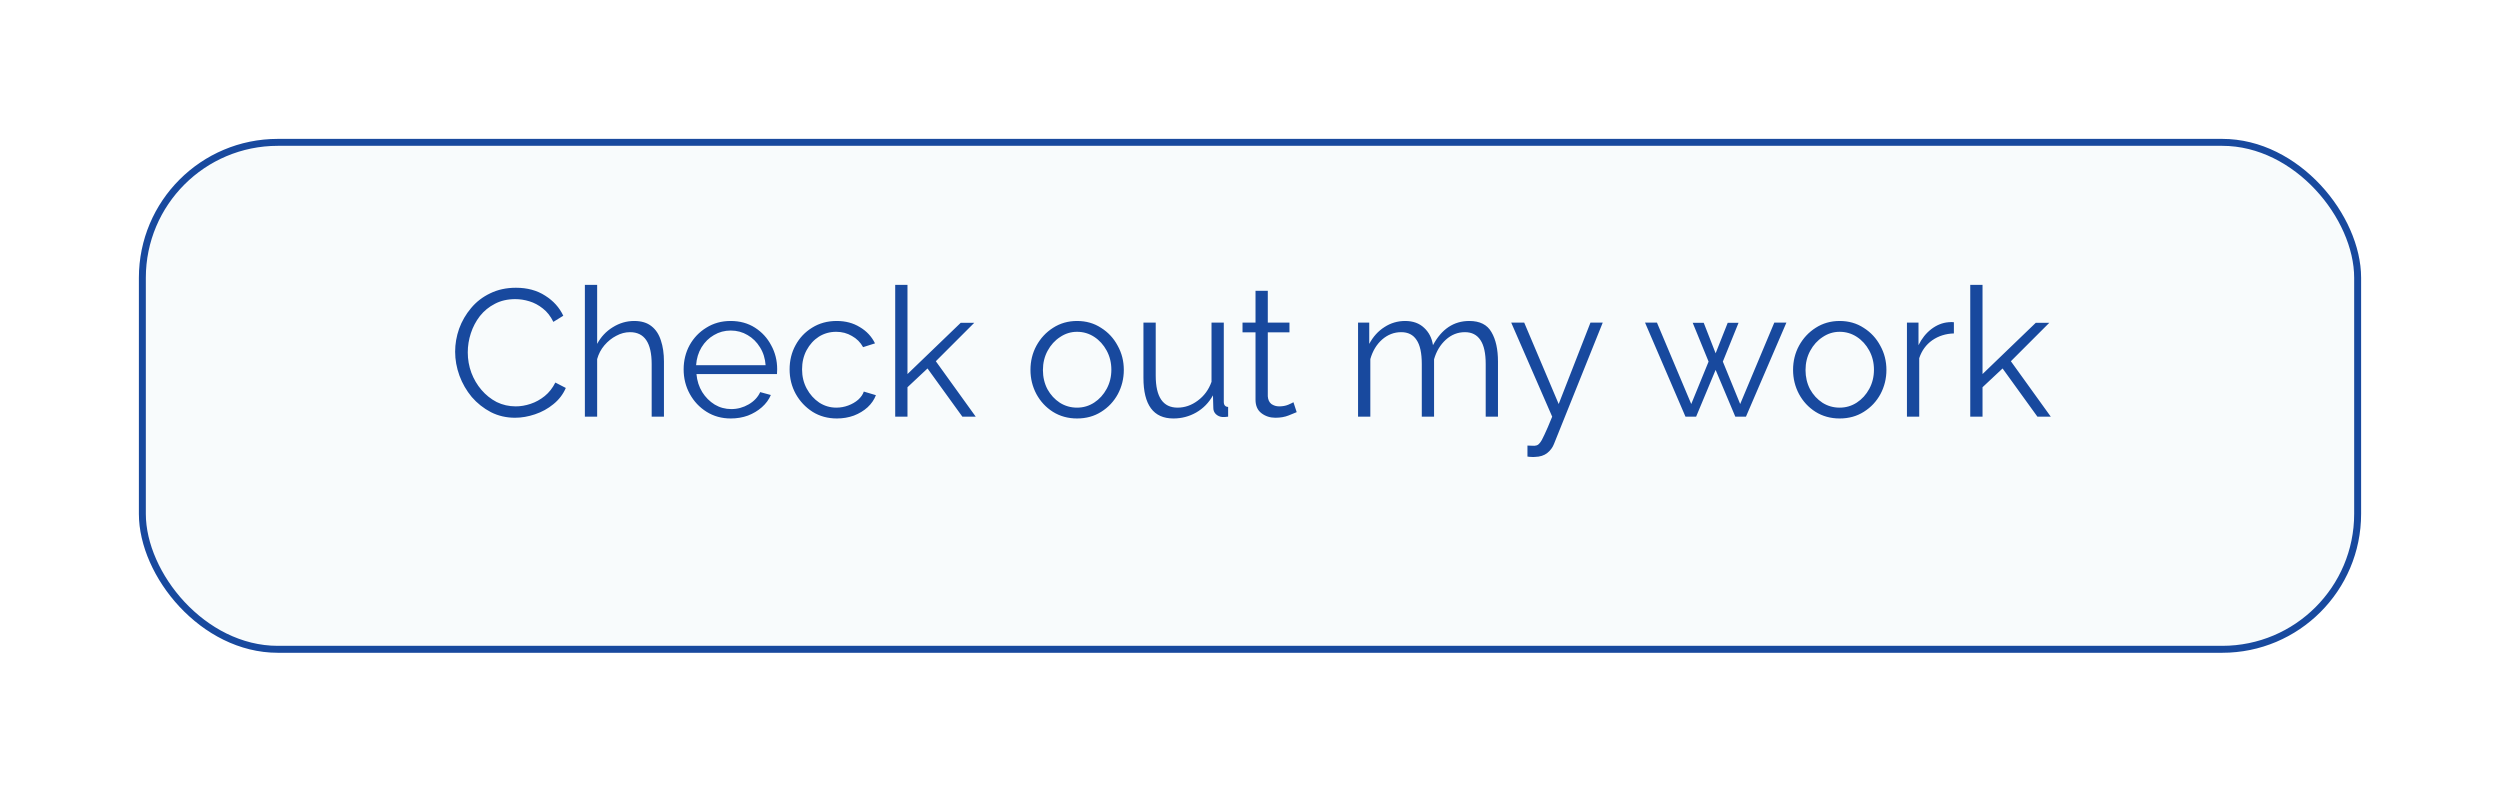 <svg width="360" height="114" viewBox="0 0 360 114" fill="none" xmlns="http://www.w3.org/2000/svg">
<g filter="url(#filter0_d)">
<rect x="20" y="15" width="320" height="74" rx="20" fill="#F8FBFC"/>
<rect x="20.5" y="15.5" width="319" height="73" rx="19.5" stroke="#18499E"/>
</g>
<path d="M65.539 50.64C65.539 49.531 65.73 48.43 66.111 47.338C66.51 46.246 67.082 45.258 67.827 44.374C68.573 43.473 69.491 42.762 70.583 42.242C71.675 41.705 72.915 41.436 74.301 41.436C75.931 41.436 77.335 41.817 78.513 42.58C79.692 43.325 80.559 44.287 81.113 45.466L79.683 46.35C79.285 45.535 78.782 44.894 78.175 44.426C77.569 43.941 76.919 43.594 76.225 43.386C75.549 43.178 74.873 43.074 74.197 43.074C73.088 43.074 72.109 43.299 71.259 43.75C70.41 44.183 69.691 44.773 69.101 45.518C68.529 46.263 68.096 47.087 67.801 47.988C67.507 48.889 67.359 49.808 67.359 50.744C67.359 51.767 67.533 52.746 67.879 53.682C68.226 54.601 68.711 55.424 69.335 56.152C69.959 56.88 70.687 57.461 71.519 57.894C72.369 58.31 73.287 58.518 74.275 58.518C74.969 58.518 75.679 58.397 76.407 58.154C77.135 57.911 77.811 57.539 78.435 57.036C79.059 56.533 79.571 55.883 79.969 55.086L81.477 55.866C81.079 56.785 80.481 57.565 79.683 58.206C78.903 58.847 78.019 59.333 77.031 59.662C76.061 59.991 75.107 60.156 74.171 60.156C72.906 60.156 71.745 59.887 70.687 59.35C69.63 58.795 68.711 58.067 67.931 57.166C67.169 56.247 66.579 55.225 66.163 54.098C65.747 52.954 65.539 51.801 65.539 50.64ZM95.609 60H93.841V52.434C93.841 49.366 92.802 47.832 90.722 47.832C90.046 47.832 89.387 48.005 88.746 48.352C88.104 48.681 87.532 49.141 87.029 49.73C86.544 50.302 86.198 50.961 85.99 51.706V60H84.222V41.02H85.99V49.522C86.527 48.517 87.272 47.719 88.225 47.13C89.196 46.523 90.228 46.22 91.32 46.22C92.359 46.22 93.192 46.471 93.816 46.974C94.439 47.459 94.89 48.144 95.168 49.028C95.462 49.895 95.609 50.909 95.609 52.07V60ZM105.23 60.26C103.93 60.26 102.768 59.939 101.746 59.298C100.723 58.657 99.917 57.799 99.328 56.724C98.738 55.649 98.444 54.471 98.444 53.188C98.444 51.923 98.73 50.761 99.302 49.704C99.891 48.647 100.697 47.806 101.72 47.182C102.742 46.541 103.904 46.22 105.204 46.22C106.538 46.22 107.708 46.541 108.714 47.182C109.719 47.823 110.499 48.673 111.054 49.73C111.626 50.77 111.912 51.914 111.912 53.162C111.912 53.439 111.903 53.673 111.886 53.864H100.29C100.376 54.835 100.654 55.701 101.122 56.464C101.59 57.209 102.188 57.807 102.916 58.258C103.644 58.691 104.441 58.908 105.308 58.908C106.192 58.908 107.024 58.683 107.804 58.232C108.584 57.781 109.138 57.192 109.468 56.464L111.002 56.88C110.724 57.539 110.291 58.128 109.702 58.648C109.13 59.151 108.462 59.549 107.7 59.844C106.937 60.121 106.114 60.26 105.23 60.26ZM100.238 52.59H110.248C110.178 51.619 109.91 50.761 109.442 50.016C108.974 49.253 108.376 48.664 107.648 48.248C106.92 47.815 106.114 47.598 105.23 47.598C104.346 47.598 103.54 47.815 102.812 48.248C102.084 48.664 101.486 49.253 101.018 50.016C100.567 50.761 100.307 51.619 100.238 52.59ZM120.515 60.26C119.198 60.26 118.028 59.939 117.005 59.298C115.983 58.639 115.177 57.781 114.587 56.724C113.998 55.649 113.703 54.471 113.703 53.188C113.703 51.905 113.989 50.744 114.561 49.704C115.133 48.647 115.931 47.806 116.953 47.182C117.976 46.541 119.155 46.22 120.489 46.22C121.755 46.22 122.864 46.515 123.817 47.104C124.788 47.676 125.516 48.456 126.001 49.444L124.285 49.99C123.904 49.297 123.367 48.759 122.673 48.378C121.997 47.979 121.243 47.78 120.411 47.78C119.493 47.78 118.661 48.014 117.915 48.482C117.187 48.95 116.598 49.6 116.147 50.432C115.714 51.247 115.497 52.165 115.497 53.188C115.497 54.211 115.723 55.138 116.173 55.97C116.624 56.802 117.222 57.469 117.967 57.972C118.713 58.457 119.536 58.7 120.437 58.7C121.027 58.7 121.599 58.596 122.153 58.388C122.708 58.18 123.185 57.903 123.583 57.556C123.982 57.192 124.251 56.802 124.389 56.386L126.131 56.906C125.889 57.547 125.49 58.128 124.935 58.648C124.381 59.151 123.722 59.549 122.959 59.844C122.197 60.121 121.382 60.26 120.515 60.26ZM138.581 60L133.563 53.058L130.677 55.762V60H128.909V41.02H130.677V53.864L138.347 46.48H140.297L134.759 52.018L140.505 60H138.581ZM155.095 60.26C153.795 60.26 152.634 59.939 151.611 59.298C150.606 58.657 149.817 57.807 149.245 56.75C148.673 55.675 148.387 54.514 148.387 53.266C148.387 52.001 148.673 50.839 149.245 49.782C149.834 48.707 150.632 47.849 151.637 47.208C152.66 46.549 153.812 46.22 155.095 46.22C156.395 46.22 157.548 46.549 158.553 47.208C159.576 47.849 160.373 48.707 160.945 49.782C161.534 50.839 161.829 52.001 161.829 53.266C161.829 54.514 161.543 55.675 160.971 56.75C160.399 57.807 159.602 58.657 158.579 59.298C157.574 59.939 156.412 60.26 155.095 60.26ZM150.181 53.292C150.181 54.297 150.398 55.216 150.831 56.048C151.282 56.863 151.88 57.513 152.625 57.998C153.37 58.466 154.194 58.7 155.095 58.7C155.996 58.7 156.82 58.457 157.565 57.972C158.31 57.487 158.908 56.828 159.359 55.996C159.81 55.164 160.035 54.245 160.035 53.24C160.035 52.235 159.81 51.316 159.359 50.484C158.908 49.652 158.31 48.993 157.565 48.508C156.82 48.023 155.996 47.78 155.095 47.78C154.211 47.78 153.396 48.031 152.651 48.534C151.906 49.019 151.308 49.678 150.857 50.51C150.406 51.342 150.181 52.269 150.181 53.292ZM164.656 54.41V46.454H166.424V54.098C166.424 57.166 167.473 58.7 169.57 58.7C170.61 58.7 171.581 58.362 172.482 57.686C173.401 57.01 174.059 56.109 174.458 54.982V46.454H176.226V57.868C176.226 58.336 176.434 58.579 176.85 58.596V60C176.642 60.035 176.477 60.052 176.356 60.052C176.252 60.052 176.139 60.052 176.018 60.052C175.654 60.017 175.342 59.879 175.082 59.636C174.839 59.393 174.718 59.099 174.718 58.752L174.666 56.932C174.077 57.989 173.271 58.813 172.248 59.402C171.243 59.974 170.151 60.26 168.972 60.26C166.095 60.26 164.656 58.31 164.656 54.41ZM186.723 59.35C186.515 59.437 186.134 59.593 185.579 59.818C185.025 60.043 184.383 60.156 183.655 60.156C182.893 60.156 182.225 59.939 181.653 59.506C181.081 59.073 180.795 58.423 180.795 57.556V47.858H178.923V46.454H180.795V41.878H182.563V46.454H185.683V47.858H182.563V57.062C182.598 57.565 182.771 57.937 183.083 58.18C183.413 58.405 183.785 58.518 184.201 58.518C184.687 58.518 185.12 58.44 185.501 58.284C185.9 58.111 186.151 57.989 186.255 57.92L186.723 59.35ZM215.709 60H213.941V52.434C213.941 50.874 213.69 49.721 213.187 48.976C212.685 48.213 211.939 47.832 210.951 47.832C209.911 47.832 208.993 48.196 208.195 48.924C207.398 49.652 206.835 50.588 206.505 51.732V60H204.737V52.434C204.737 50.839 204.486 49.678 203.983 48.95C203.498 48.205 202.761 47.832 201.773 47.832C200.751 47.832 199.832 48.187 199.017 48.898C198.22 49.609 197.657 50.545 197.327 51.706V60H195.559V46.454H197.171V49.522C197.726 48.482 198.454 47.676 199.355 47.104C200.257 46.515 201.253 46.22 202.345 46.22C203.472 46.22 204.382 46.549 205.075 47.208C205.769 47.849 206.193 48.681 206.349 49.704C207.597 47.381 209.339 46.22 211.575 46.22C213.101 46.22 214.167 46.757 214.773 47.832C215.397 48.889 215.709 50.302 215.709 52.07V60ZM219.953 64.16C220.195 64.177 220.429 64.186 220.655 64.186C220.88 64.203 221.045 64.195 221.149 64.16C221.357 64.143 221.547 64.021 221.721 63.796C221.911 63.588 222.137 63.189 222.397 62.6C222.674 62.028 223.047 61.161 223.515 60L217.613 46.454H219.485L224.451 58.18L229.027 46.454H230.795L223.775 63.926C223.584 64.429 223.263 64.862 222.813 65.226C222.362 65.59 221.764 65.781 221.019 65.798C220.863 65.815 220.698 65.815 220.525 65.798C220.351 65.798 220.161 65.781 219.953 65.746V64.16ZM255.5 46.454H257.242L251.418 60H249.884L247.05 53.266L244.242 60H242.708L236.884 46.454H238.6L243.54 58.18L246.036 52.07L243.748 46.48H245.334L247.05 50.874L248.792 46.48H250.352L248.09 52.07L250.586 58.18L255.5 46.454ZM264.91 60.26C263.61 60.26 262.448 59.939 261.426 59.298C260.42 58.657 259.632 57.807 259.06 56.75C258.488 55.675 258.202 54.514 258.202 53.266C258.202 52.001 258.488 50.839 259.06 49.782C259.649 48.707 260.446 47.849 261.452 47.208C262.474 46.549 263.627 46.22 264.91 46.22C266.21 46.22 267.362 46.549 268.368 47.208C269.39 47.849 270.188 48.707 270.76 49.782C271.349 50.839 271.644 52.001 271.644 53.266C271.644 54.514 271.358 55.675 270.786 56.75C270.214 57.807 269.416 58.657 268.394 59.298C267.388 59.939 266.227 60.26 264.91 60.26ZM259.996 53.292C259.996 54.297 260.212 55.216 260.646 56.048C261.096 56.863 261.694 57.513 262.44 57.998C263.185 58.466 264.008 58.7 264.91 58.7C265.811 58.7 266.634 58.457 267.38 57.972C268.125 57.487 268.723 56.828 269.174 55.996C269.624 55.164 269.85 54.245 269.85 53.24C269.85 52.235 269.624 51.316 269.174 50.484C268.723 49.652 268.125 48.993 267.38 48.508C266.634 48.023 265.811 47.78 264.91 47.78C264.026 47.78 263.211 48.031 262.466 48.534C261.72 49.019 261.122 49.678 260.672 50.51C260.221 51.342 259.996 52.269 259.996 53.292ZM281.36 48.014C280.182 48.049 279.142 48.378 278.24 49.002C277.356 49.626 276.732 50.484 276.368 51.576V60H274.6V46.454H276.264V49.704C276.732 48.751 277.348 47.979 278.11 47.39C278.89 46.801 279.714 46.471 280.58 46.402C280.754 46.385 280.901 46.376 281.022 46.376C281.144 46.376 281.256 46.385 281.36 46.402V48.014ZM293.388 60L288.37 53.058L285.484 55.762V60H283.716V41.02H285.484V53.864L293.154 46.48H295.104L289.566 52.018L295.312 60H293.388Z" fill="#18499E"/>
<defs>
<filter id="filter0_d" x="0" y="0" width="360" height="114" filterUnits="userSpaceOnUse" color-interpolation-filters="sRGB">
<feFlood flood-opacity="0" result="BackgroundImageFix"/>
<feColorMatrix in="SourceAlpha" type="matrix" values="0 0 0 0 0 0 0 0 0 0 0 0 0 0 0 0 0 0 127 0"/>
<feOffset dy="5"/>
<feGaussianBlur stdDeviation="10"/>
<feColorMatrix type="matrix" values="0 0 0 0 0.769 0 0 0 0 0.769 0 0 0 0 0.769 0 0 0 1 0"/>
<feBlend mode="normal" in2="BackgroundImageFix" result="effect1_dropShadow"/>
<feBlend mode="normal" in="SourceGraphic" in2="effect1_dropShadow" result="shape"/>
</filter>
</defs>
</svg>

